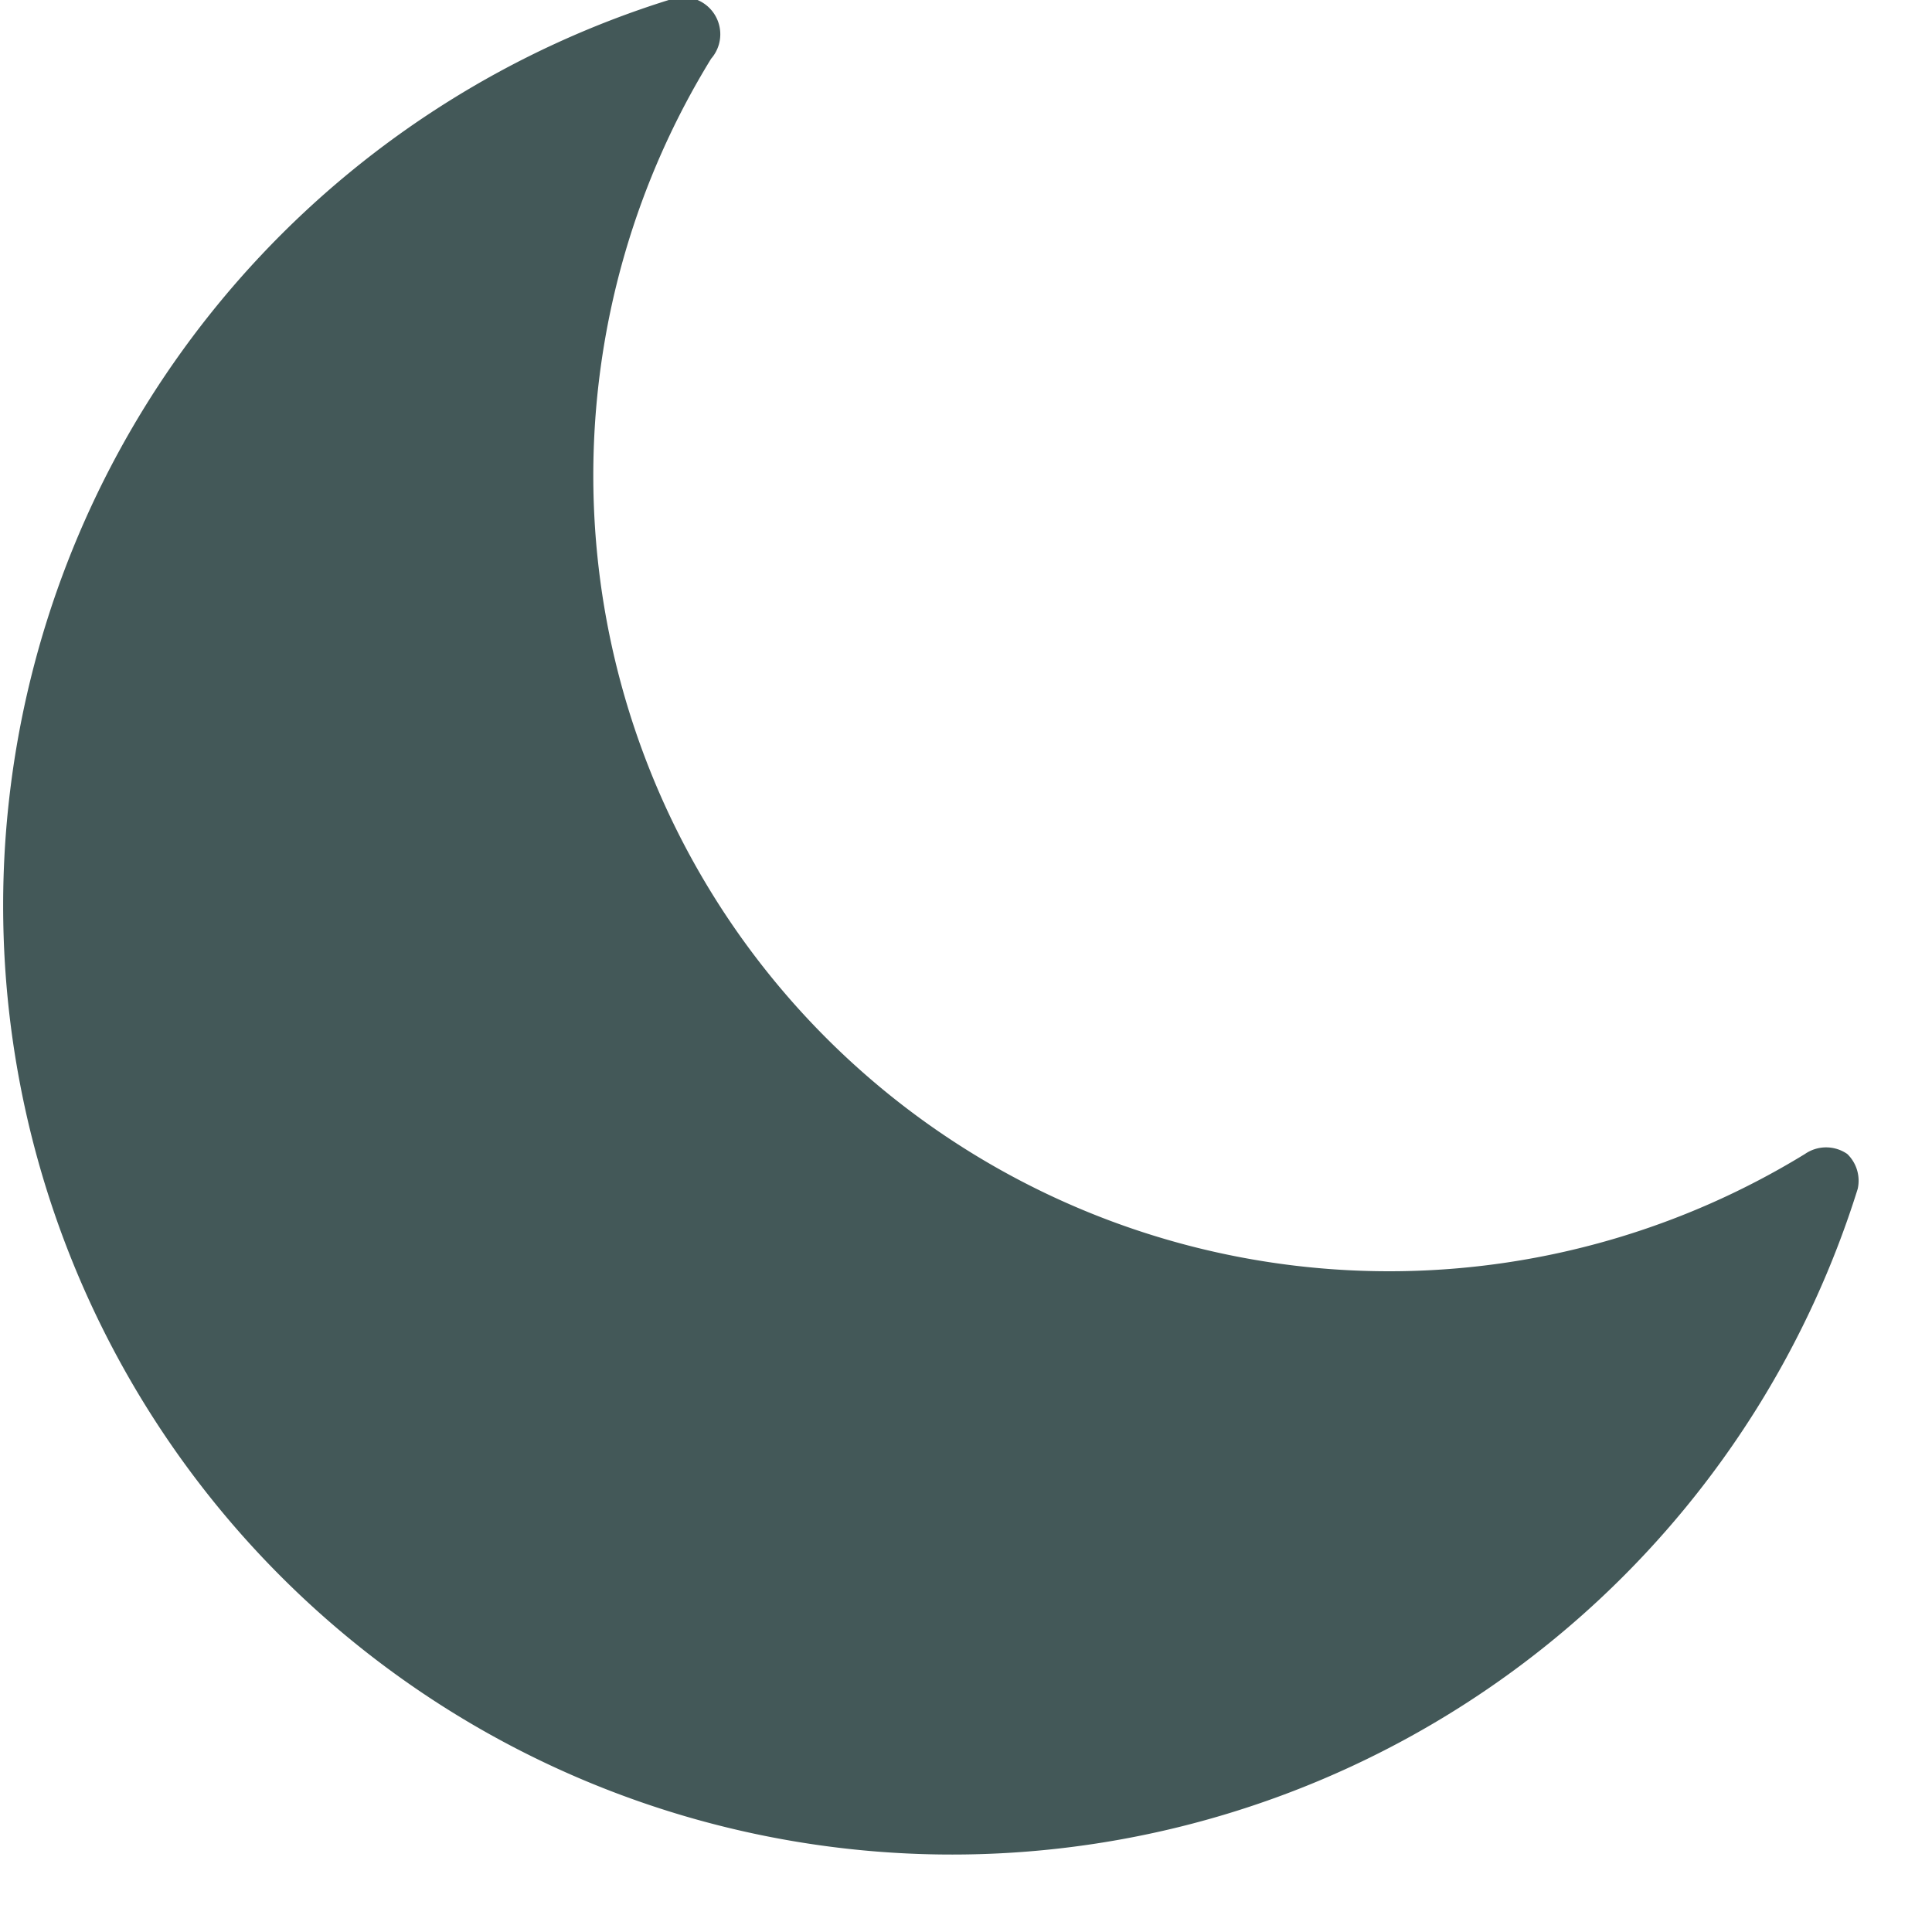 <svg xmlns="http://www.w3.org/2000/svg" width="22px" height="22px" data-name="Layer 1" viewBox="0 0 26 26"><path fill="#435858" d="M24.86,15.53a.5.5,0,0,0-.57,0A10.71,10.71,0,0,1,9.57.79.5.5,0,0,0,9,0,12.77,12.77,0,1,0,25,16,.5.5,0,0,0,24.86,15.53Z" class="color0e1d25 svgShape"/></svg>